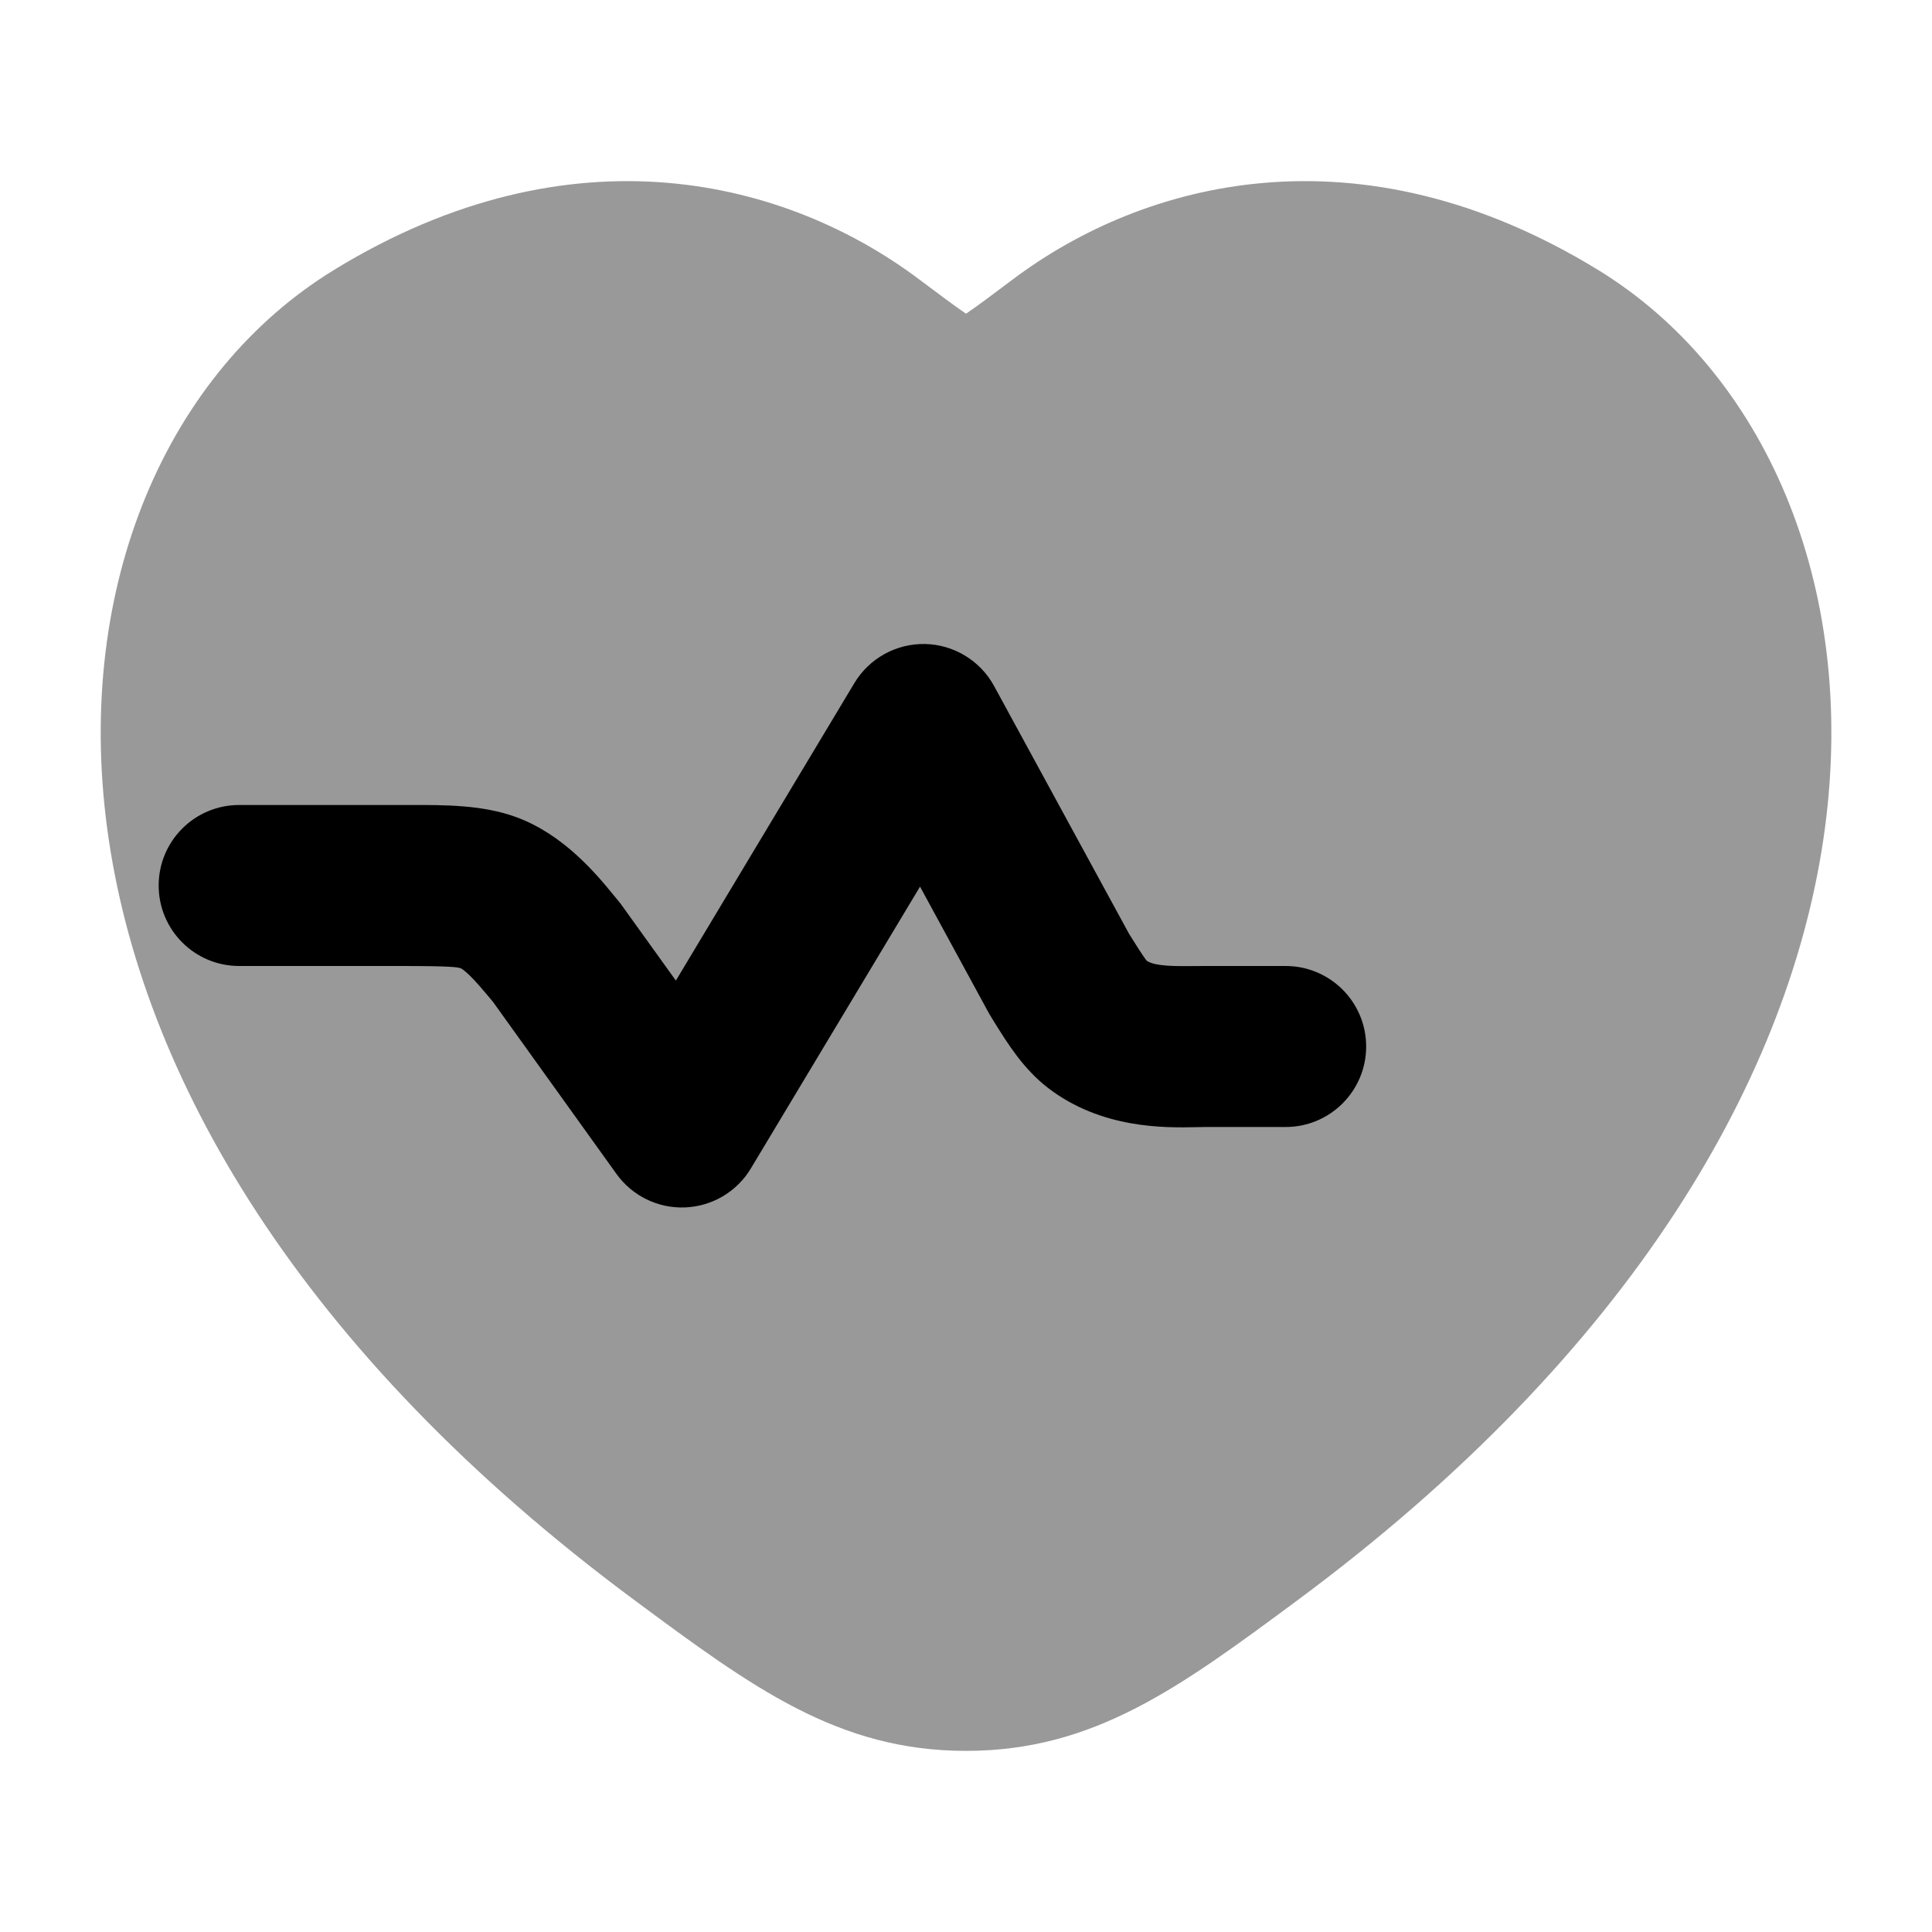 <svg width="24" height="24" viewBox="0 0 24 24" xmlns="http://www.w3.org/2000/svg">
<path opacity="0.4" d="M19.855 3.355C16.874 1.527 14.2 2.255 12.584 3.469C12.319 3.668 12.136 3.805 12 3.897C11.865 3.805 11.682 3.668 11.416 3.469C9.801 2.255 7.127 1.527 4.146 3.355C2.084 4.62 0.925 7.261 1.332 10.295C1.741 13.344 3.714 16.793 7.894 19.887C9.345 20.961 10.41 21.75 12 21.75C13.59 21.75 14.656 20.961 16.107 19.887C20.287 16.793 22.26 13.344 22.669 10.295C23.076 7.261 21.916 4.62 19.855 3.355Z" fill="currentColor"/>
<path fill-rule="evenodd" clip-rule="evenodd" d="M11.492 8C11.85 8.008 12.177 8.207 12.349 8.522L14.026 11.601C14.126 11.761 14.179 11.844 14.222 11.904C14.233 11.92 14.241 11.93 14.246 11.935C14.274 11.954 14.317 11.974 14.414 11.987C14.525 12.002 14.631 12.002 14.808 12.001C14.856 12 14.91 12 14.971 12H15.971C16.523 12 16.971 12.448 16.971 13C16.971 13.552 16.523 14 15.971 14H14.971C14.939 14 14.902 14.001 14.861 14.002C14.475 14.01 13.684 14.026 13.018 13.514C12.714 13.28 12.517 12.963 12.355 12.703C12.341 12.68 12.327 12.657 12.314 12.636C12.303 12.619 12.293 12.601 12.283 12.584L11.429 11.014L9.328 14.514C9.155 14.803 8.848 14.985 8.512 14.999C8.175 15.013 7.855 14.857 7.658 14.583L6.123 12.444C5.994 12.29 5.912 12.192 5.829 12.112C5.762 12.048 5.729 12.031 5.726 12.029C5.684 12.014 5.608 12 4.971 12H2.971C2.418 12 1.971 11.552 1.971 11C1.971 10.448 2.418 10 2.971 10H4.971C5.007 10 5.044 10 5.081 10C5.535 9.999 5.993 9.998 6.411 10.15L6.411 10.15C7.006 10.367 7.417 10.868 7.631 11.13C7.65 11.152 7.667 11.173 7.682 11.192C7.698 11.21 7.712 11.229 7.726 11.249L8.396 12.181L10.613 8.486C10.798 8.178 11.133 7.993 11.492 8Z" fill="currentColor"/>
</svg>
